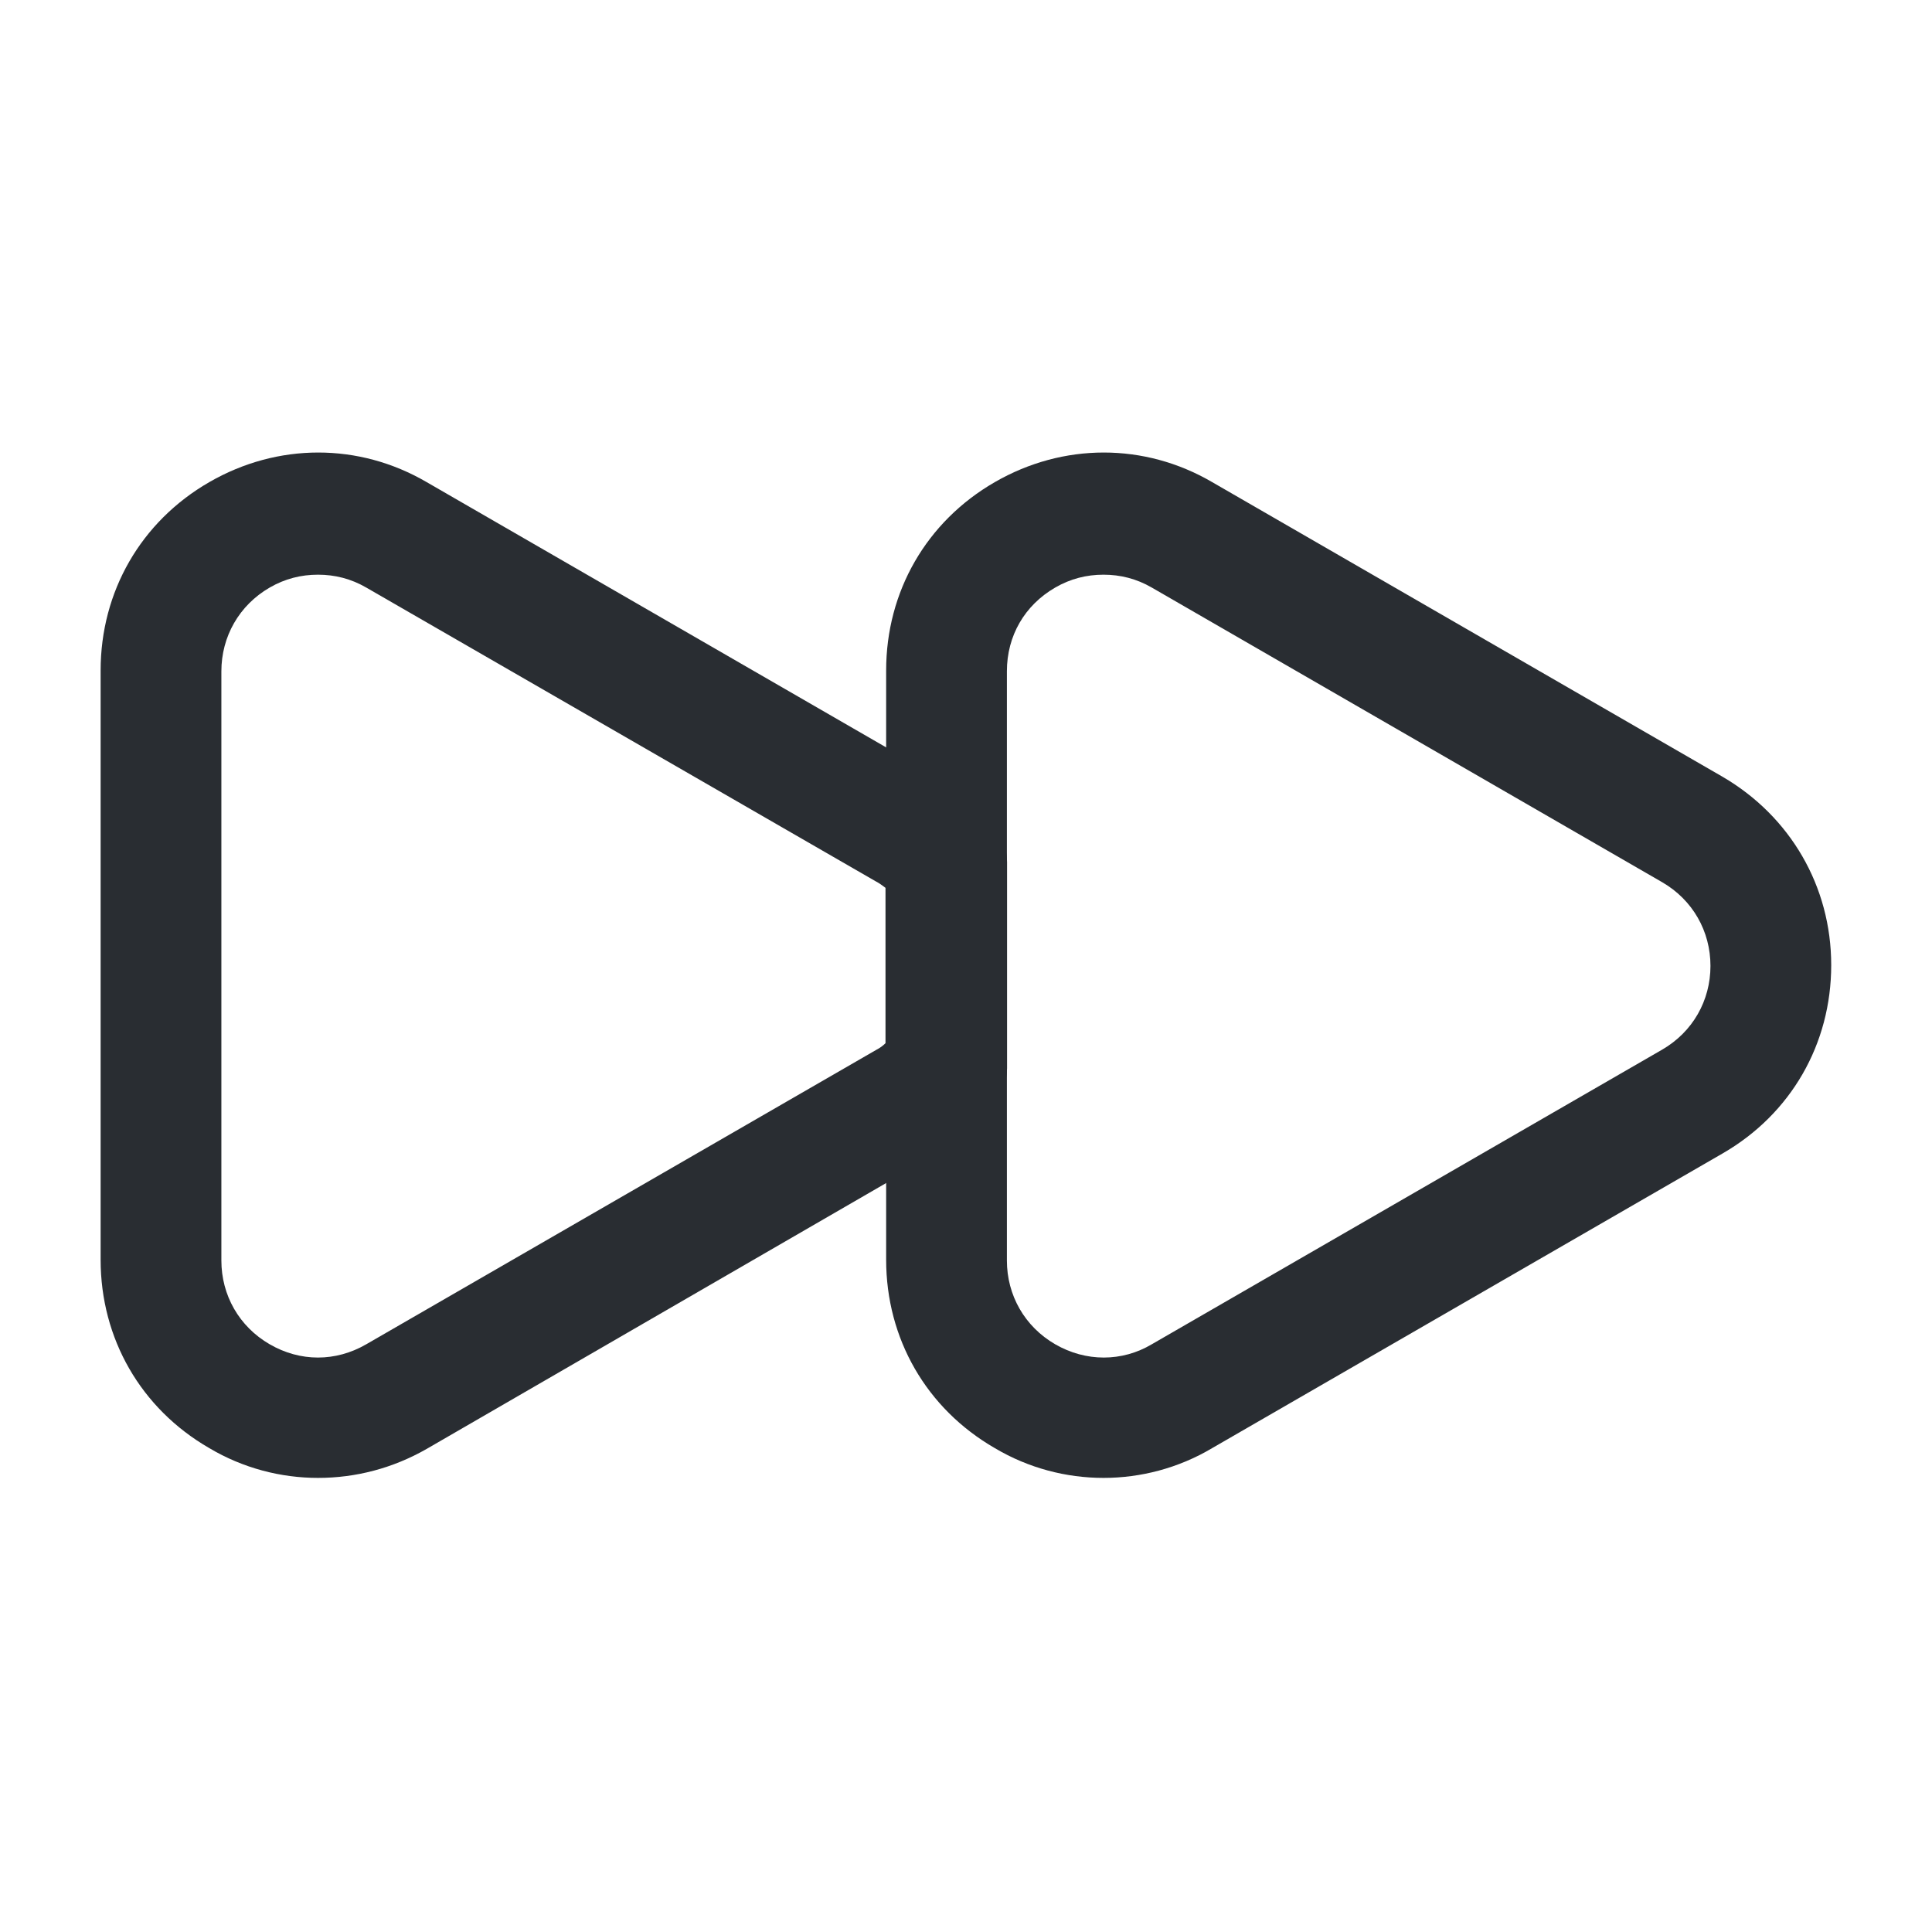 <svg width="24" height="24" viewBox="0 0 24 24" fill="none" xmlns="http://www.w3.org/2000/svg">
<path d="M3.95 18.359C3.49 18.359 3.02 18.239 2.6 17.989C1.75 17.499 1.25 16.629 1.25 15.649V8.329C1.25 7.349 1.75 6.479 2.6 5.989C3.45 5.499 4.46 5.499 5.3 5.989L11.64 9.649C11.93 9.819 12.16 10.019 12.34 10.239C12.45 10.369 12.51 10.539 12.51 10.709V13.269C12.51 13.439 12.45 13.609 12.34 13.739C12.16 13.959 11.93 14.159 11.66 14.319L5.3 17.999C4.88 18.239 4.42 18.359 3.95 18.359ZM3.95 7.139C3.74 7.139 3.54 7.189 3.35 7.299C2.97 7.519 2.75 7.909 2.75 8.339V15.659C2.75 16.089 2.97 16.479 3.35 16.699C3.73 16.919 4.17 16.919 4.55 16.699L10.89 13.039C10.93 13.019 10.97 12.989 11 12.959V11.029C10.96 10.999 10.92 10.969 10.88 10.949L4.55 7.299C4.36 7.189 4.16 7.139 3.95 7.139Z" fill="#292D32"/>
<path d="M13.708 18.359C13.248 18.359 12.778 18.239 12.358 17.989C11.508 17.499 11.008 16.629 11.008 15.649V8.329C11.008 7.349 11.508 6.479 12.358 5.989C13.208 5.499 14.218 5.499 15.058 5.989L21.398 9.649C22.238 10.139 22.748 11.009 22.748 11.989C22.748 12.969 22.248 13.839 21.398 14.329L15.058 17.989C14.638 18.239 14.168 18.359 13.708 18.359ZM13.708 7.139C13.498 7.139 13.298 7.189 13.108 7.299C12.728 7.519 12.508 7.899 12.508 8.339V15.659C12.508 16.089 12.728 16.479 13.108 16.699C13.488 16.919 13.938 16.919 14.308 16.699L20.648 13.039C21.028 12.819 21.248 12.429 21.248 11.999C21.248 11.569 21.028 11.179 20.648 10.959L14.308 7.299C14.118 7.189 13.918 7.139 13.708 7.139Z" fill="#292D32"/>
</svg>
